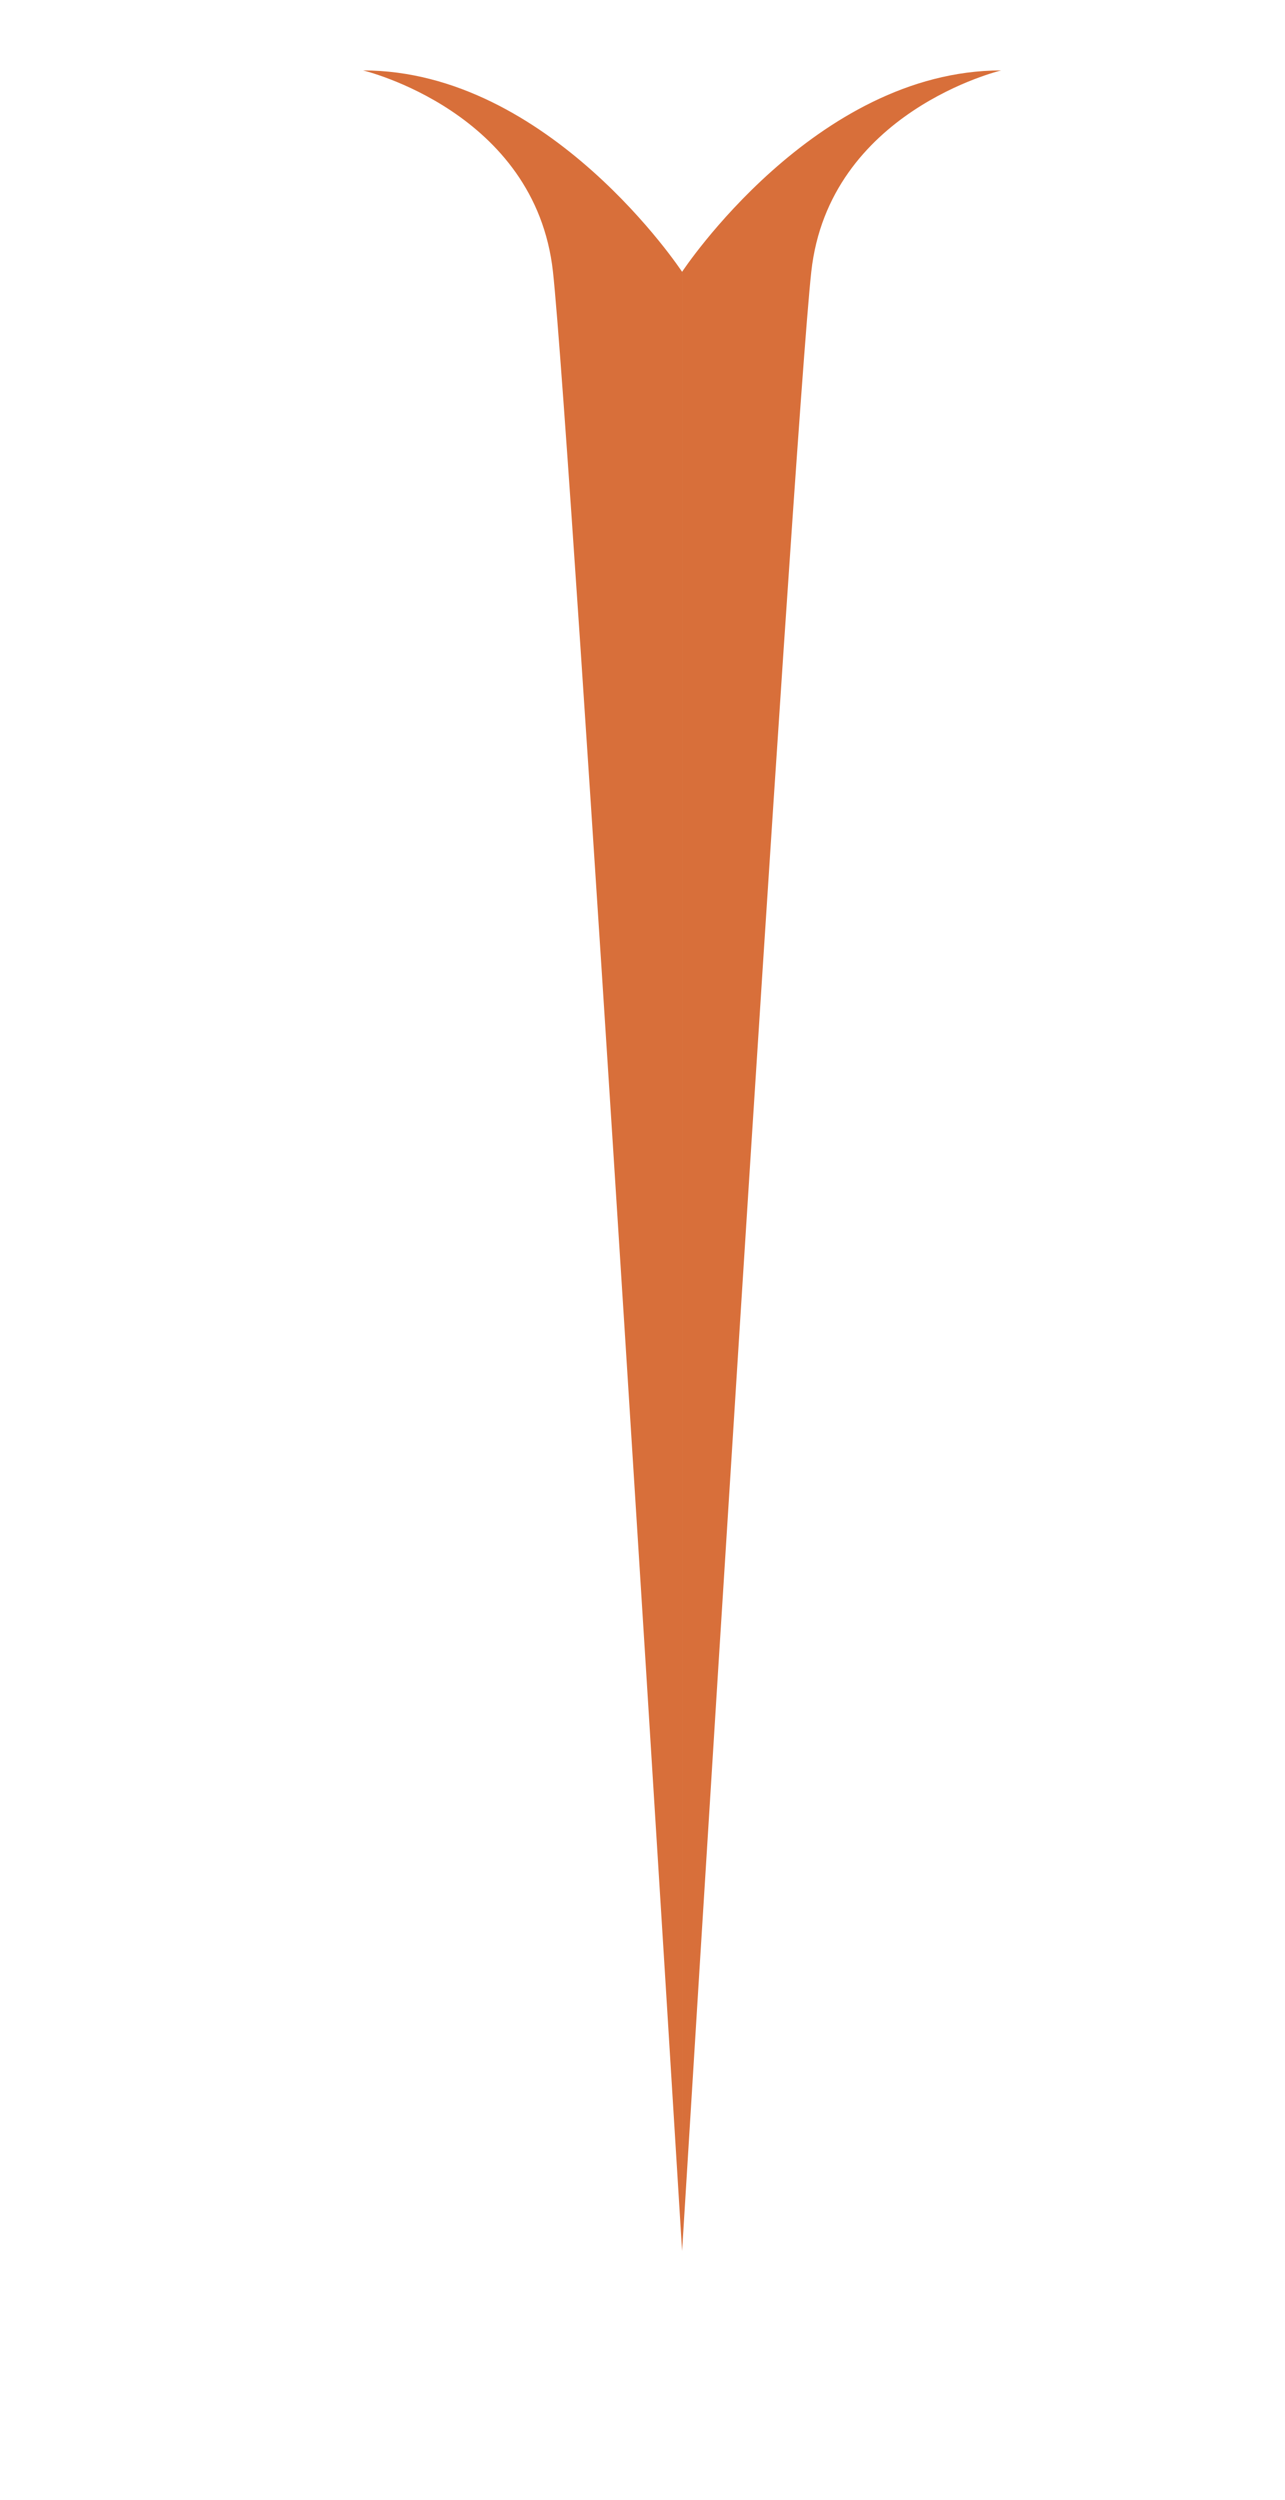 <svg id="Layer_1" data-name="Layer 1" xmlns="http://www.w3.org/2000/svg" viewBox="0 0 206.1 400.8"><defs><style>.cls-1{fill:#d86f3a;}</style></defs><path class="cls-1" d="M58.23,11.29s27.64,6.57,30.46,32.29S109.4,360.9,109.4,360.9V43.58S88.13,11.29,58.23,11.29Z"/><path class="cls-1" d="M160.58,11.29s-27.64,6.57-30.46,32.29S109.4,360.9,109.4,360.9V43.58S130.68,11.29,160.58,11.29Z"/></svg>